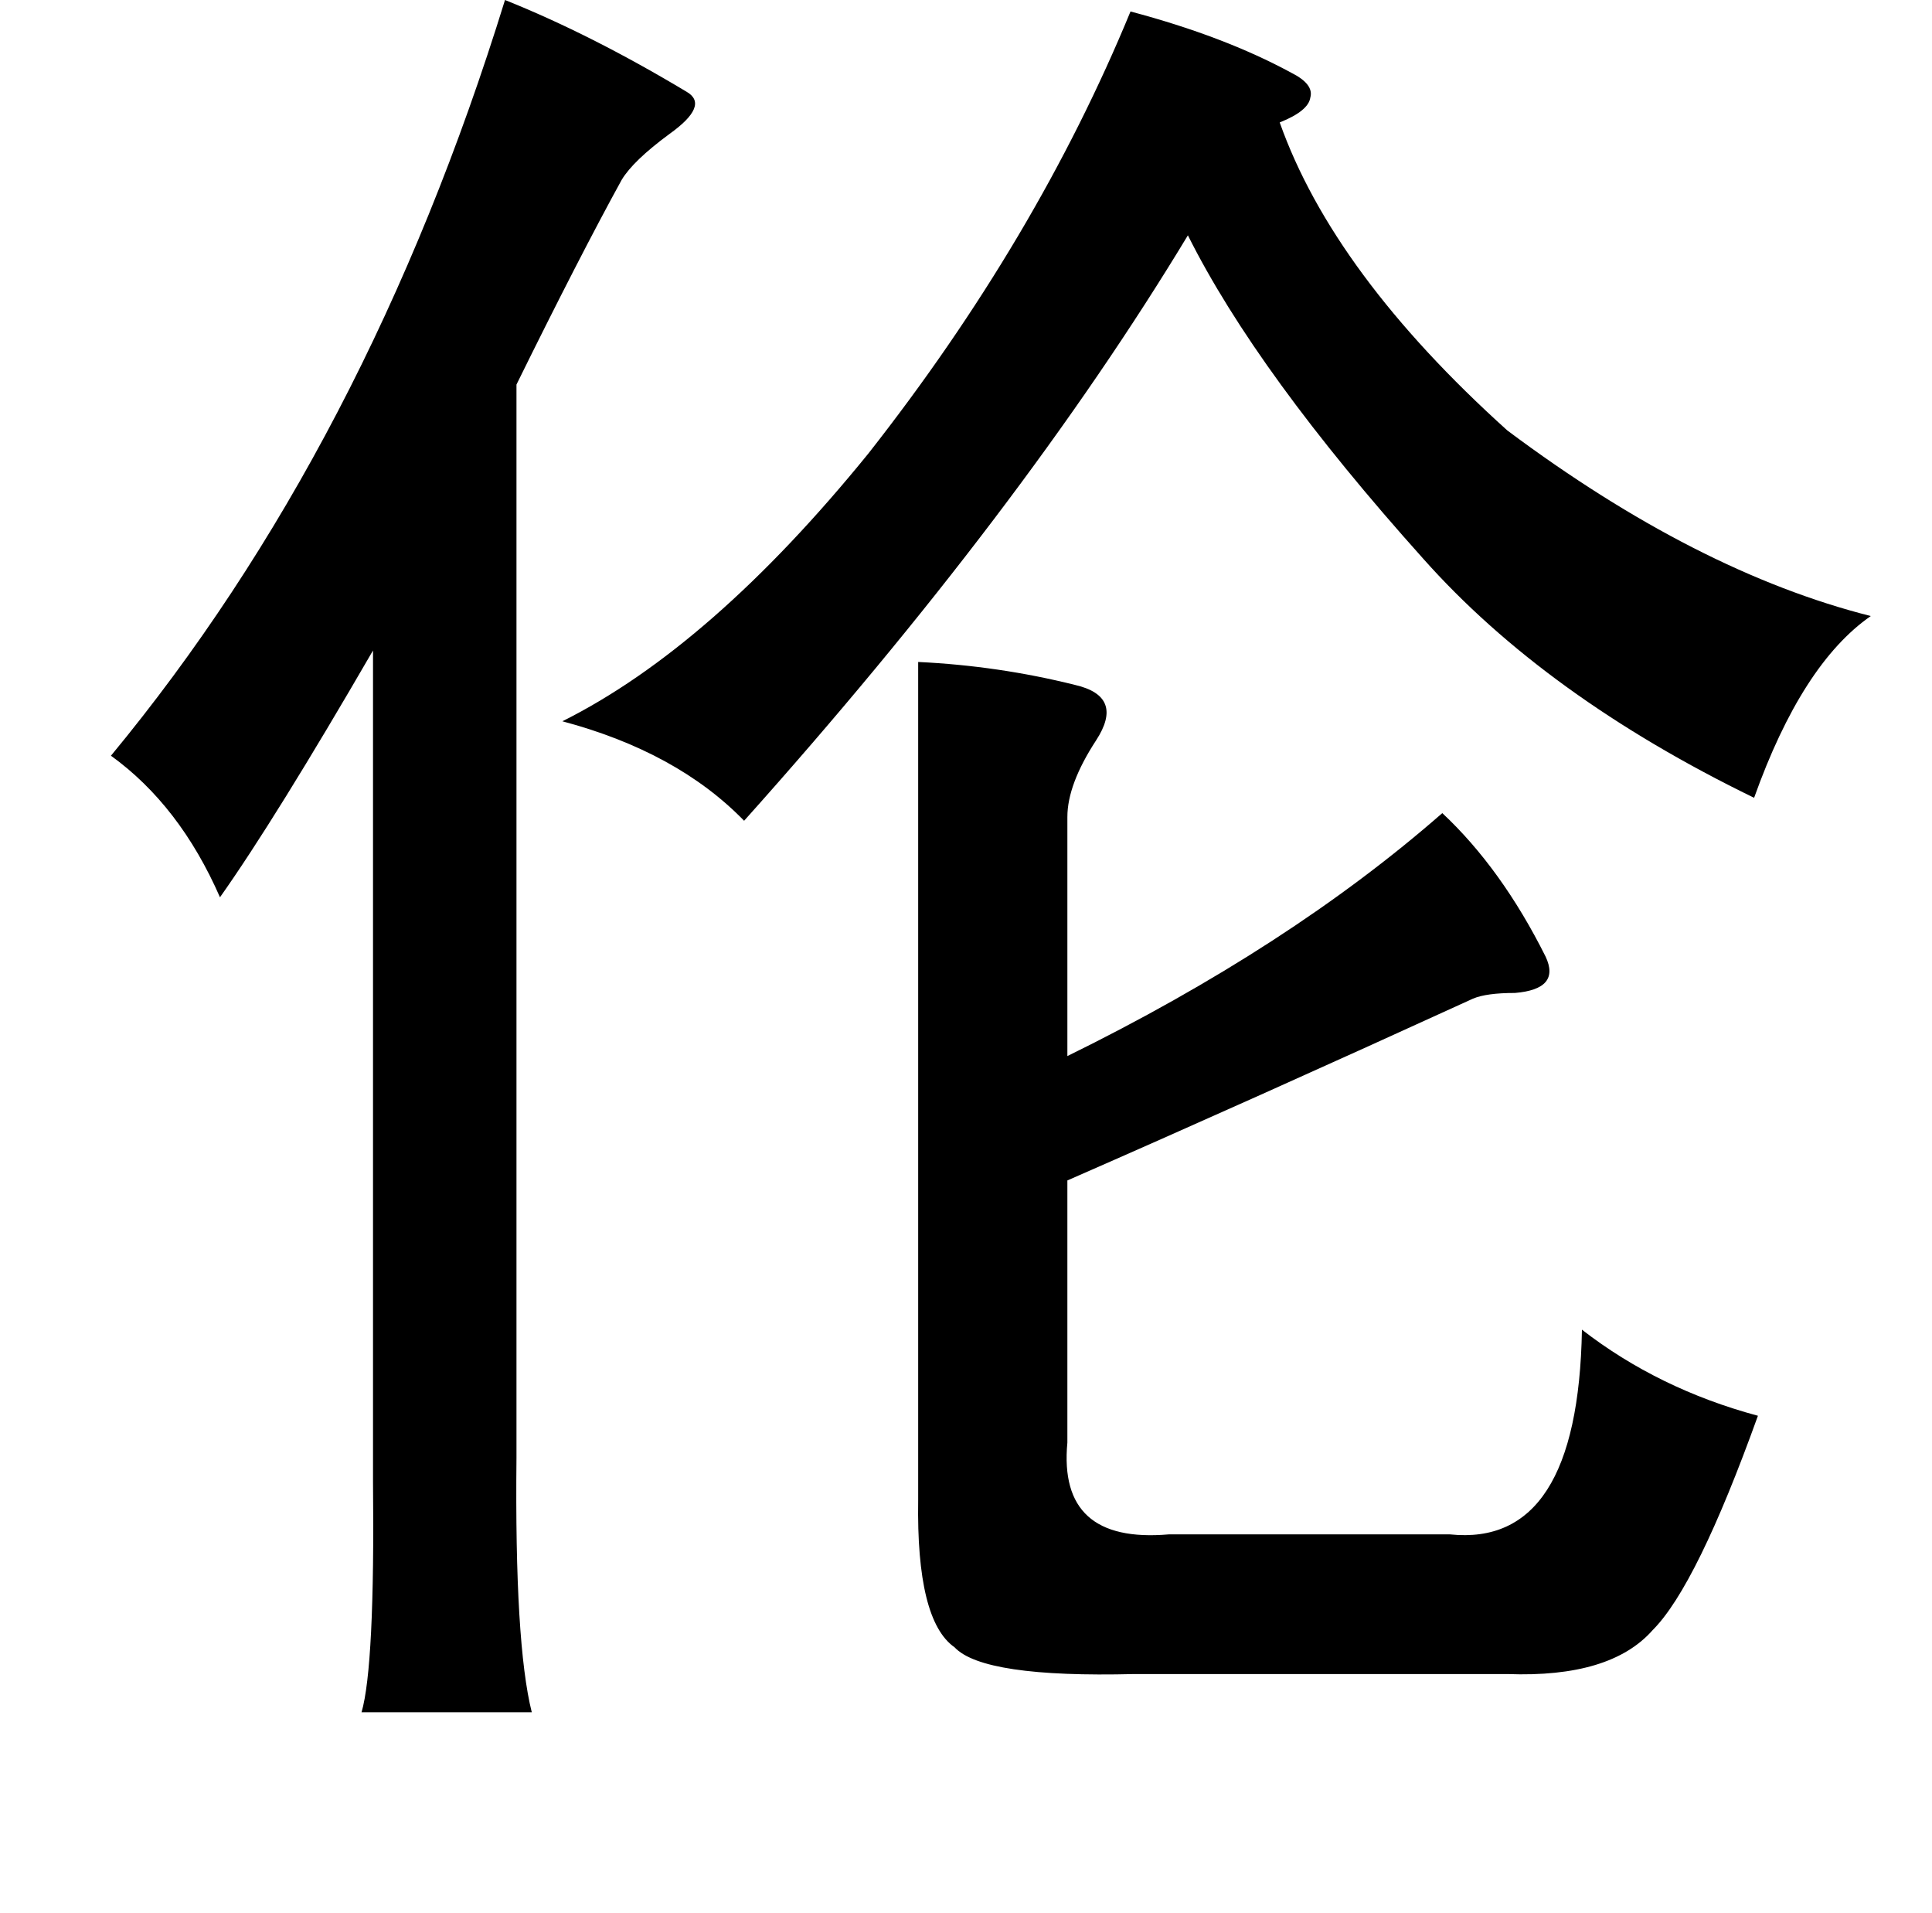 <?xml version="1.0" standalone="no"?>
<!DOCTYPE svg PUBLIC "-//W3C//DTD SVG 1.1//EN" "http://www.w3.org/Graphics/SVG/1.1/DTD/svg11.dtd" >
<svg xmlns="http://www.w3.org/2000/svg" xmlns:xlink="http://www.w3.org/1999/xlink" version="1.1" viewBox="-10 0 1010 1000">
   <path fill="currentColor"
d="M254 0q45 18 95 48q12 7 -9 22q-19 14 -25 24q-22 40 -55 107v561q-1 97 8 133h-89q7 -24 6 -121v-20v-414q-51 88 -80 129q-21 -48 -57 -74q134 -162 206 -395zM581 6q49 13 84 32q12 6 10 13q-1 7 -16 13q28 79 119 161q99 74 190 97q-36 25 -61 95q-109 -53 -173 -125
q-87 -97 -123 -169q-87 144 -232 306q-35 -36 -95 -52q78 -39 160 -140q88 -112 137 -231zM470 346q42 2 82 12q26 6 11 29t-15 40v125q116 -57 196 -127q31 29 54 75q8 17 -16 19q-15 0 -22 3q-116 53 -212 95v137q-5 53 53 48h147q67 7 69 -107q40 31 92 45
q-32 89 -55 112q-22 25 -76 23h-195q-79 2 -94 -14q-20 -14 -19 -77v-438z" />
</svg>
